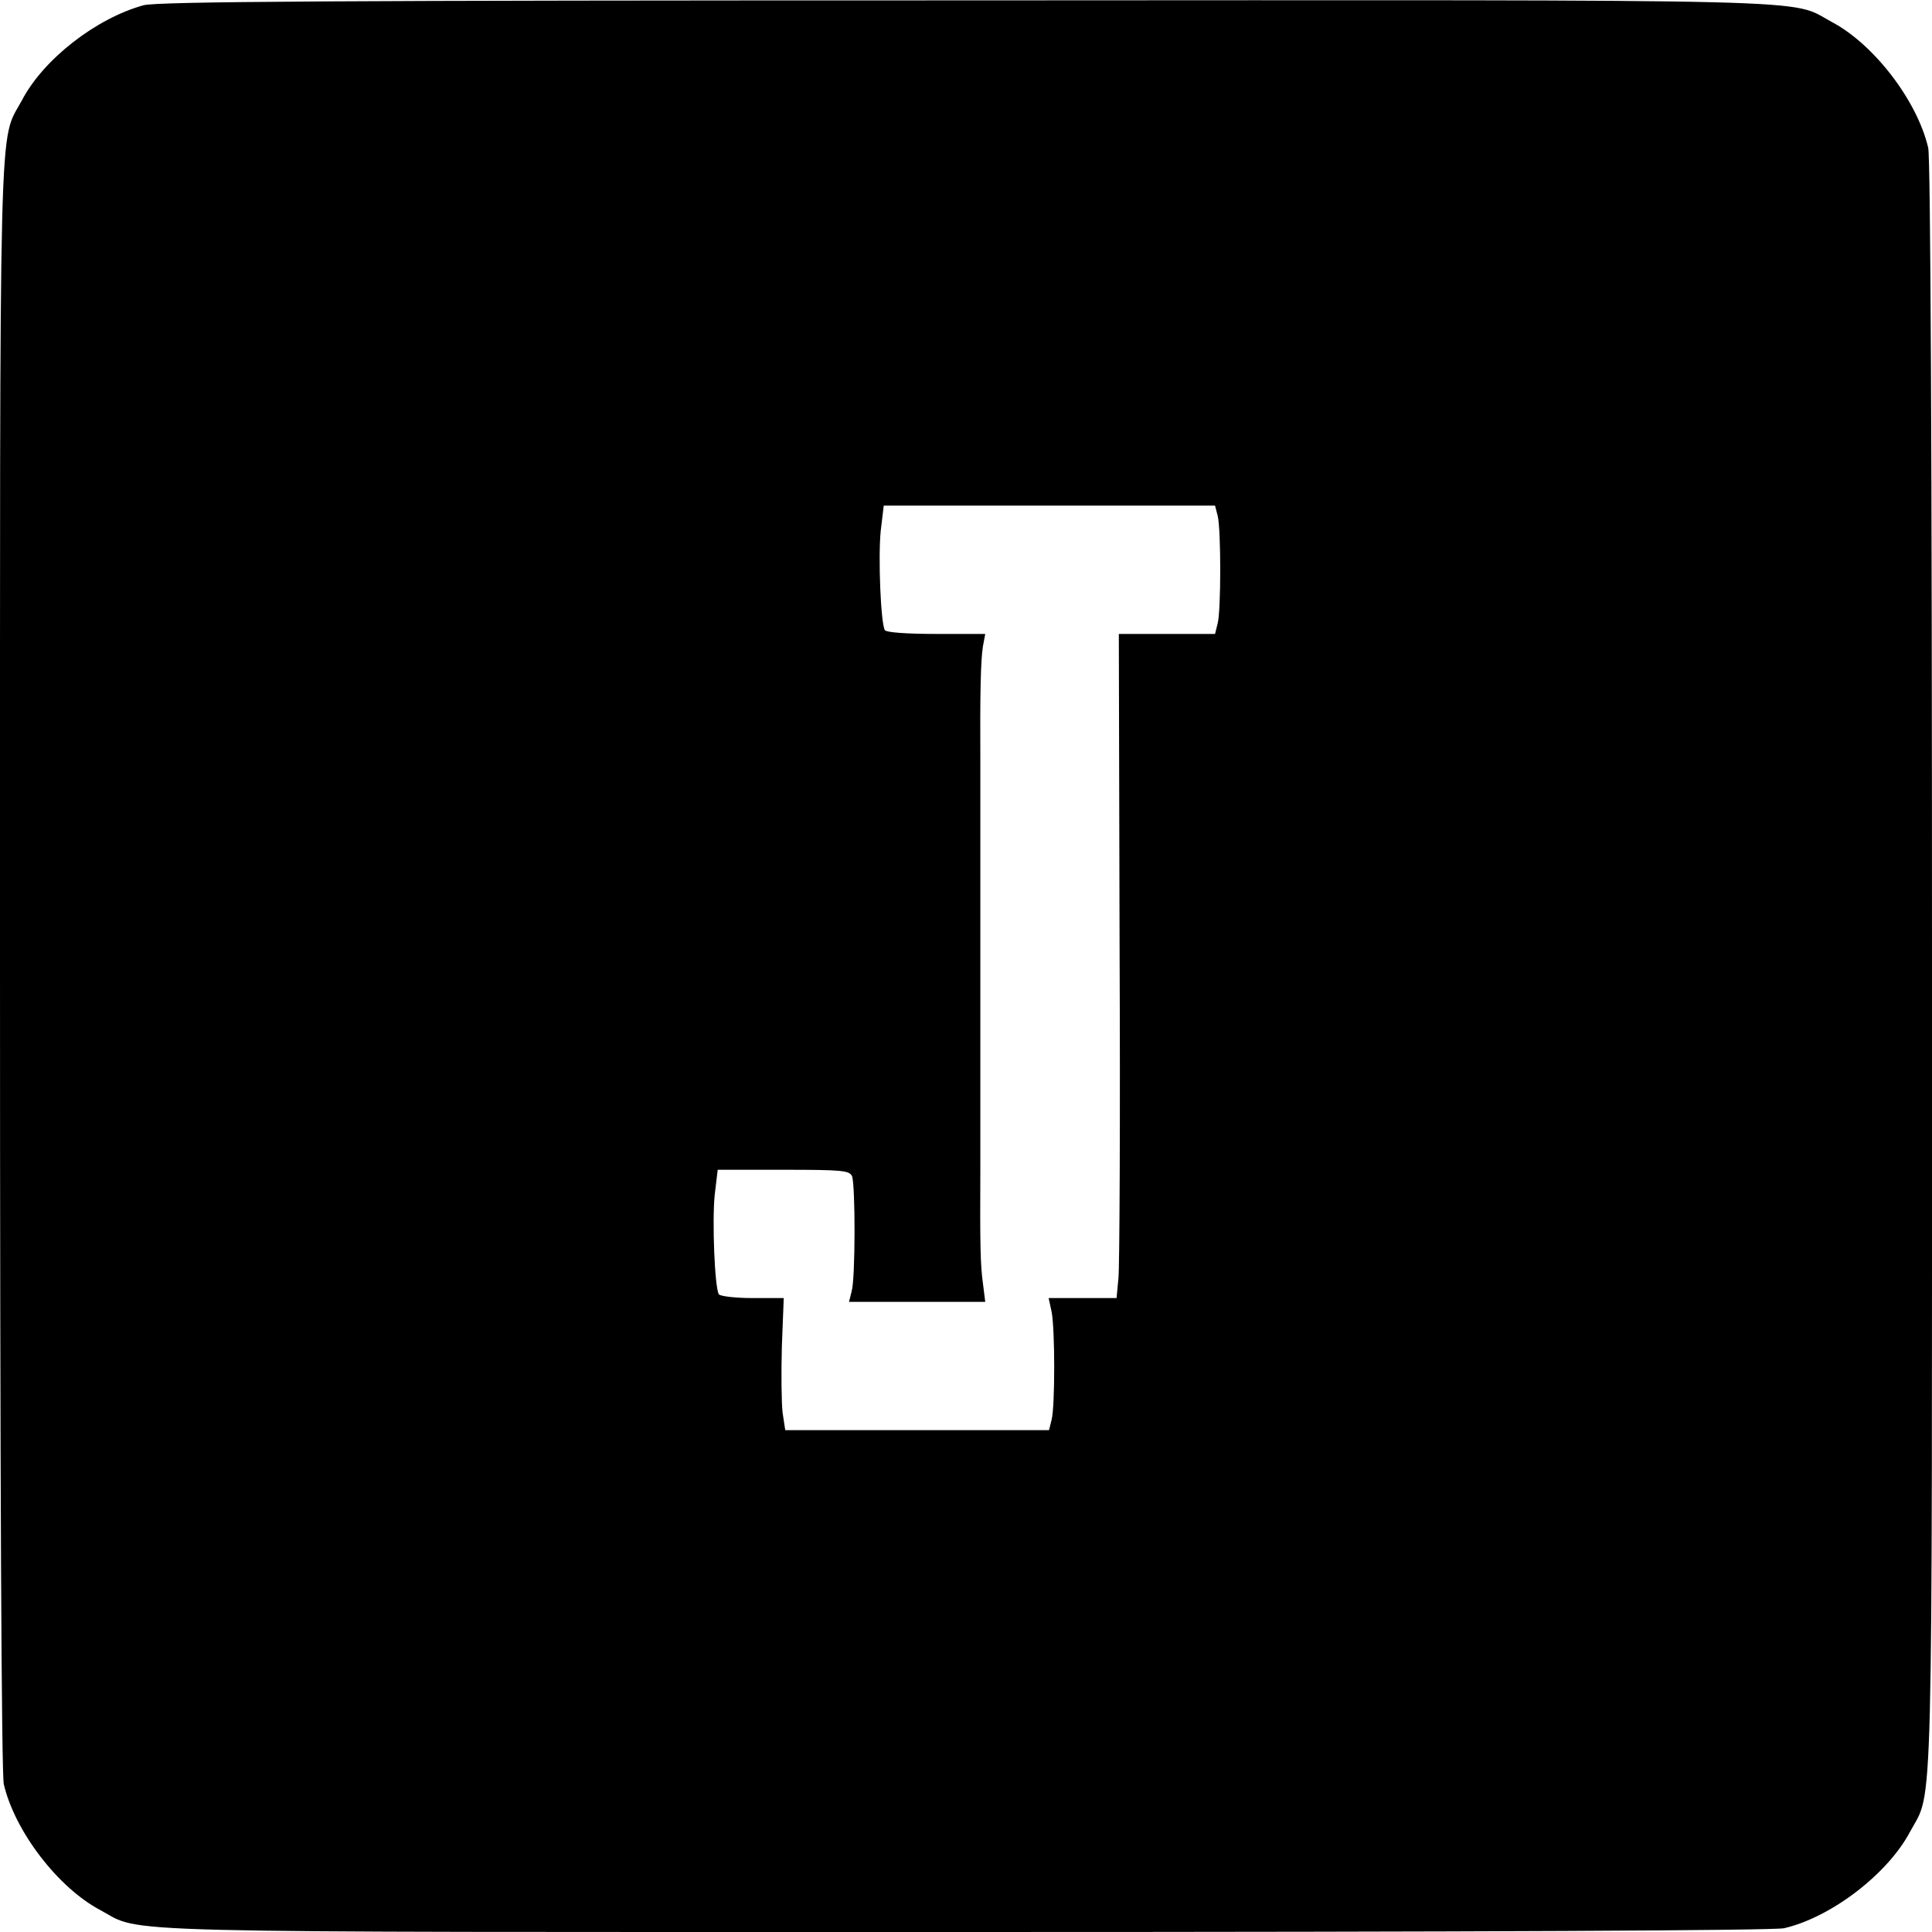 <?xml version="1.0" standalone="no"?>
<!DOCTYPE svg PUBLIC "-//W3C//DTD SVG 20010904//EN"
 "http://www.w3.org/TR/2001/REC-SVG-20010904/DTD/svg10.dtd">
<svg version="1.0" xmlns="http://www.w3.org/2000/svg"
 width="512pt" height="512pt" viewBox="0 0 512 512"
 preserveAspectRatio="xMidYMid meet">
<g transform="translate(0,512) scale(0.1,-0.1)"
fill="#000000" stroke="none">
<path d="M380 5106 c-126 -35 -265 -143 -322 -252 -62 -115 -58 33 -58 -2294
0 -1371 4 -2140 10 -2168 29 -125 144 -275 256 -334 115 -62 -33 -58 2294 -58
1371 0 2140 4 2168 10 125 29 275 144 334 256 62 115 58 -33 58 2294 0 1371
-4 2140 -10 2168 -29 125 -144 275 -256 334 -115 62 34 58 -2299 57 -1666 0
-2140 -3 -2175 -13z m2847 -1353 c9 -36 9 -250 0 -285 l-7 -28 -128 0 -127 0
2 -827 c2 -456 0 -852 -3 -880 l-5 -53 -90 0 -90 0 8 -37 c9 -48 9 -249 0
-285 l-7 -28 -350 0 -349 0 -7 46 c-3 25 -4 104 -2 175 l5 129 -83 0 c-46 0
-86 5 -89 10 -11 18 -18 193 -11 263 l8 67 174 0 c157 0 175 -2 182 -17 9 -24
9 -271 -1 -305 l-7 -28 180 0 181 0 -6 48 c-7 50 -8 101 -7 310 0 72 0 152 0
177 0 25 0 104 0 175 0 172 0 193 0 345 0 209 0 233 0 370 -1 195 1 276 7 313
l6 32 -130 0 c-79 0 -132 4 -136 10 -11 18 -18 193 -11 263 l8 67 439 0 439 0
7 -27z"/>
</g>
</svg>
